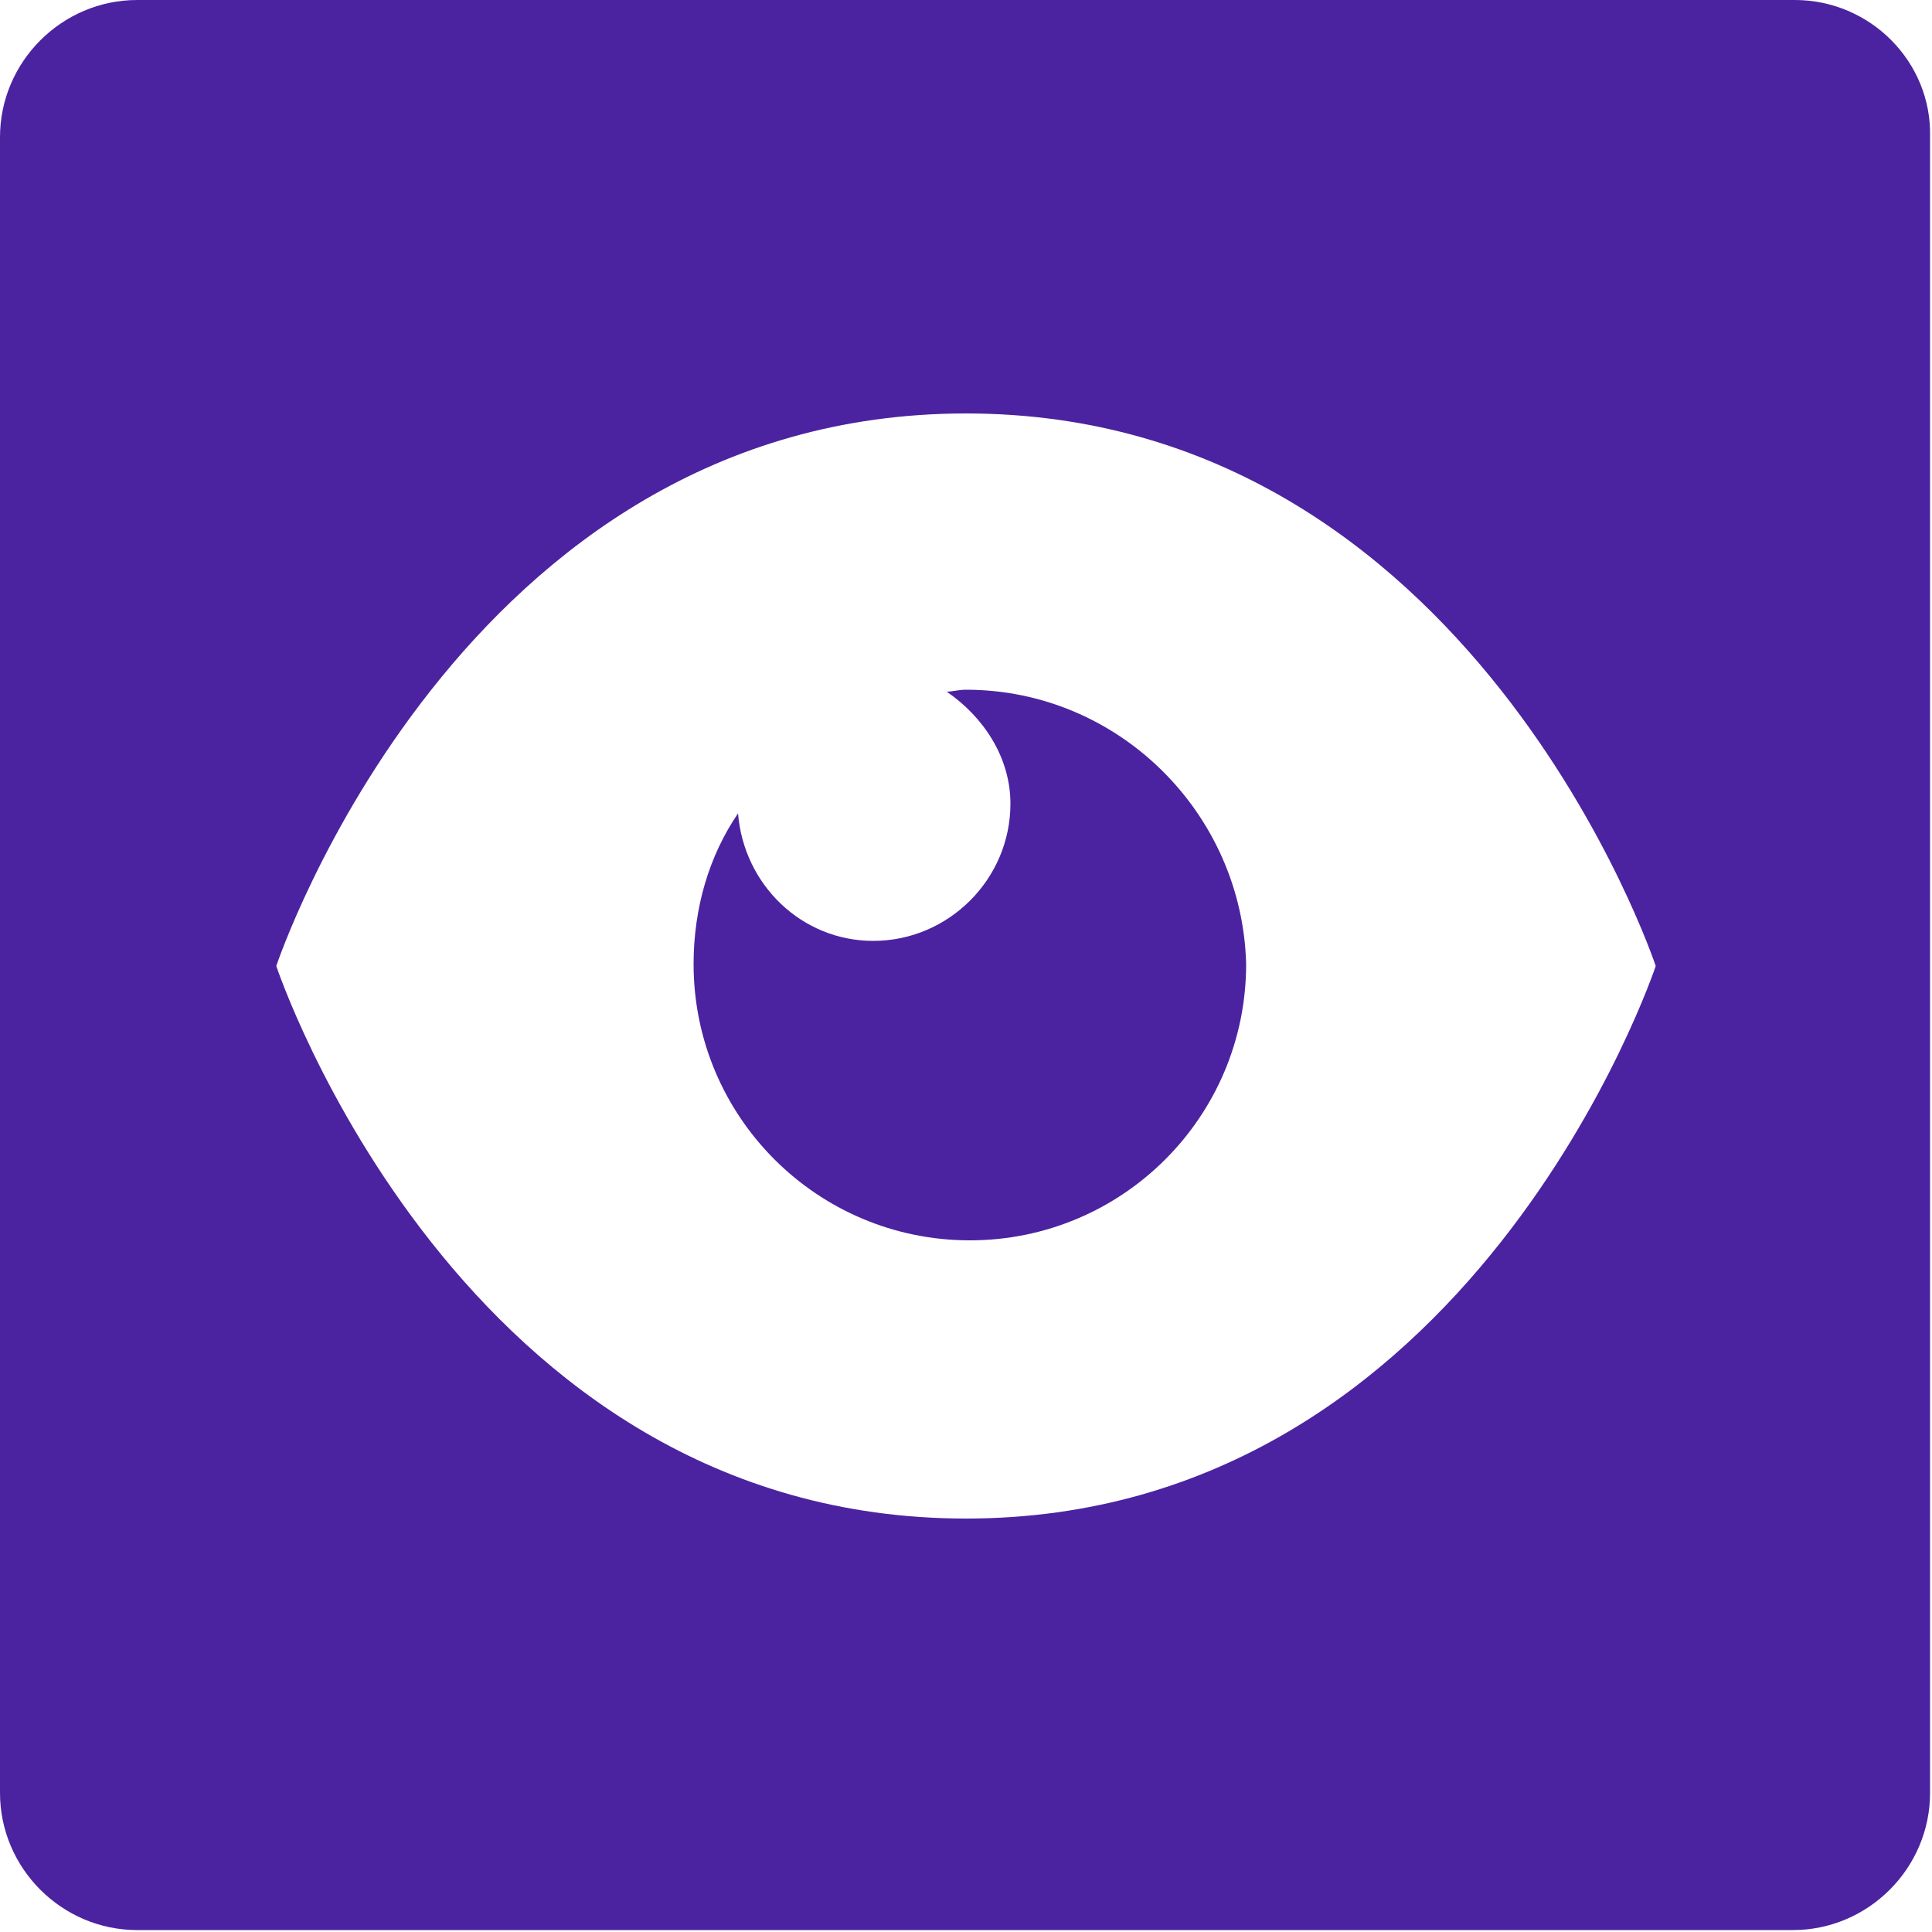 <?xml version="1.0" encoding="utf-8"?>
<!-- Generator: Adobe Illustrator 22.0.1, SVG Export Plug-In . SVG Version: 6.00 Build 0)  -->
<svg version="1.1" id="Layer_1" xmlns="http://www.w3.org/2000/svg" xmlns:xlink="http://www.w3.org/1999/xlink" x="0px" y="0px"
	 viewBox="0 0 100 100" style="enable-background:new 0 0 100 100;" xml:space="preserve">
<style type="text/css">
	.st0{fill:#4B23A0;}
</style>
<g>
	<path class="st0" d="M92.9,0H7.1C3.2,0,0,3.2,0,7.1v85.7c0,3.9,3.2,7.1,7.1,7.1h85.7c3.9,0,7.1-3.2,7.1-7.1V7.1
		C100,3.2,96.8,0,92.9,0z M50,78.6C23.8,78.6,14.3,50,14.3,50S23.8,21.4,50,21.4S85.7,50,85.7,50S76.2,78.6,50,78.6z"/>
	<path class="st0" d="M50,35.7c-0.4,0-0.7,0.1-1,0.1c1.9,1.3,3.3,3.4,3.3,5.8c0,3.9-3.2,7.1-7.1,7.1c-3.7,0-6.7-2.9-7-6.6
		c-1.5,2.2-2.3,4.9-2.3,7.8c0,7.9,6.4,14.3,14.3,14.3s14.3-6.4,14.3-14.3C64.3,42.1,57.9,35.7,50,35.7z"/>
</g>
</svg>
